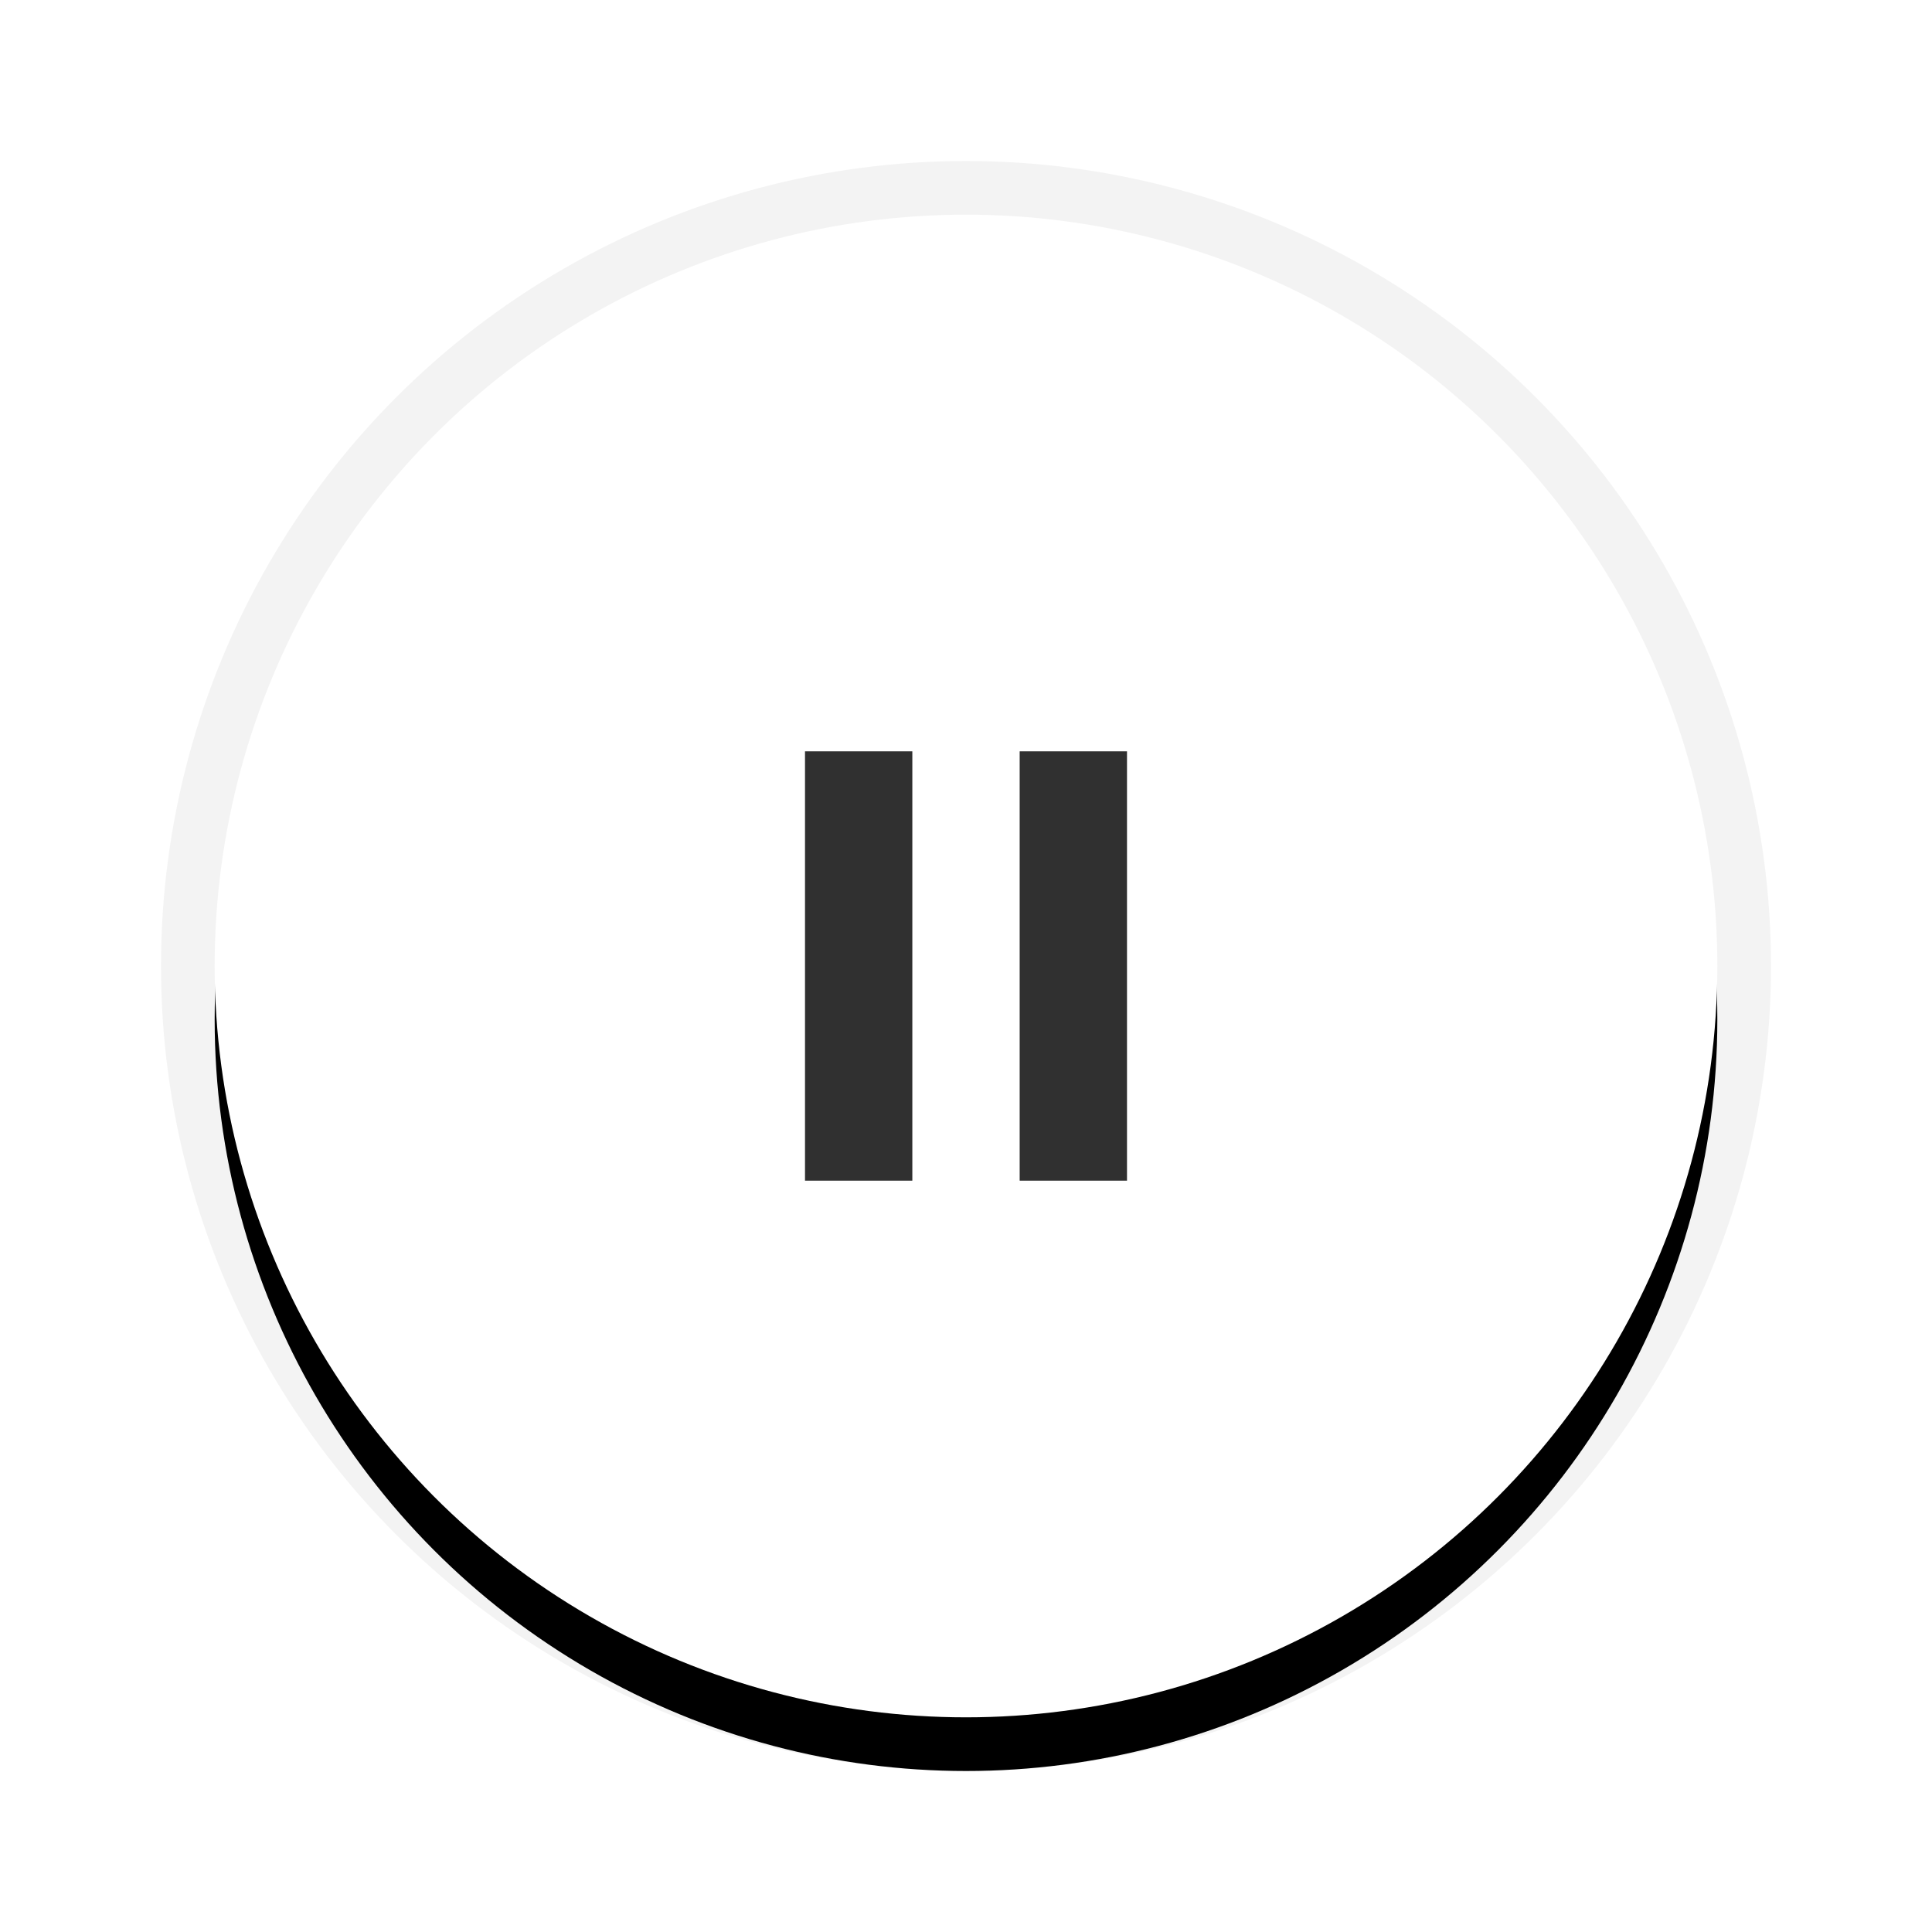 <?xml version="1.0" encoding="UTF-8"?>
<svg width="36px" height="36px" viewBox="0 0 36 36" version="1.1" xmlns="http://www.w3.org/2000/svg" xmlns:xlink="http://www.w3.org/1999/xlink">
    <!-- Generator: Sketch 49.3 (51167) - http://www.bohemiancoding.com/sketch -->
    <title>pause_normal</title>
    <desc>Created with Sketch.</desc>
    <defs>
        <circle id="path-1" cx="14" cy="14" r="14"></circle>
        <filter x="-16.1%" y="-12.5%" width="132.1%" height="132.1%" filterUnits="objectBoundingBox" id="filter-2">
            <feMorphology radius="1" operator="dilate" in="SourceAlpha" result="shadowSpreadOuter1"></feMorphology>
            <feOffset dx="0" dy="1" in="shadowSpreadOuter1" result="shadowOffsetOuter1"></feOffset>
            <feGaussianBlur stdDeviation="1" in="shadowOffsetOuter1" result="shadowBlurOuter1"></feGaussianBlur>
            <feComposite in="shadowBlurOuter1" in2="SourceAlpha" operator="out" result="shadowBlurOuter1"></feComposite>
            <feColorMatrix values="0 0 0 0 0   0 0 0 0 0   0 0 0 0 0  0 0 0 0.1 0" type="matrix" in="shadowBlurOuter1"></feColorMatrix>
        </filter>
    </defs>
    <g id="pause_normal" stroke="none" stroke-width="1" fill="none" fill-rule="evenodd">
        <g id="Group-4" transform="translate(4, 4)">
            <g id="Oval-2">
                <use fill="black" fill-opacity="1" filter="url(#filter-2)" xlink:href="#path-1"></use>
                <use fill="#FFFFFF" fill-rule="evenodd" xlink:href="#path-1"></use>
                <circle stroke-opacity="0.05" stroke="#000000" stroke-width="1" cx="14" cy="14" r="14.5"></circle>
            </g>
            <rect id="Rectangle-4" fill="#303030" x="11" y="10" width="2" height="8"></rect>
            <rect id="Rectangle-4" fill="#303030" x="15" y="10" width="2" height="8"></rect>
        </g>
    </g>
</svg>